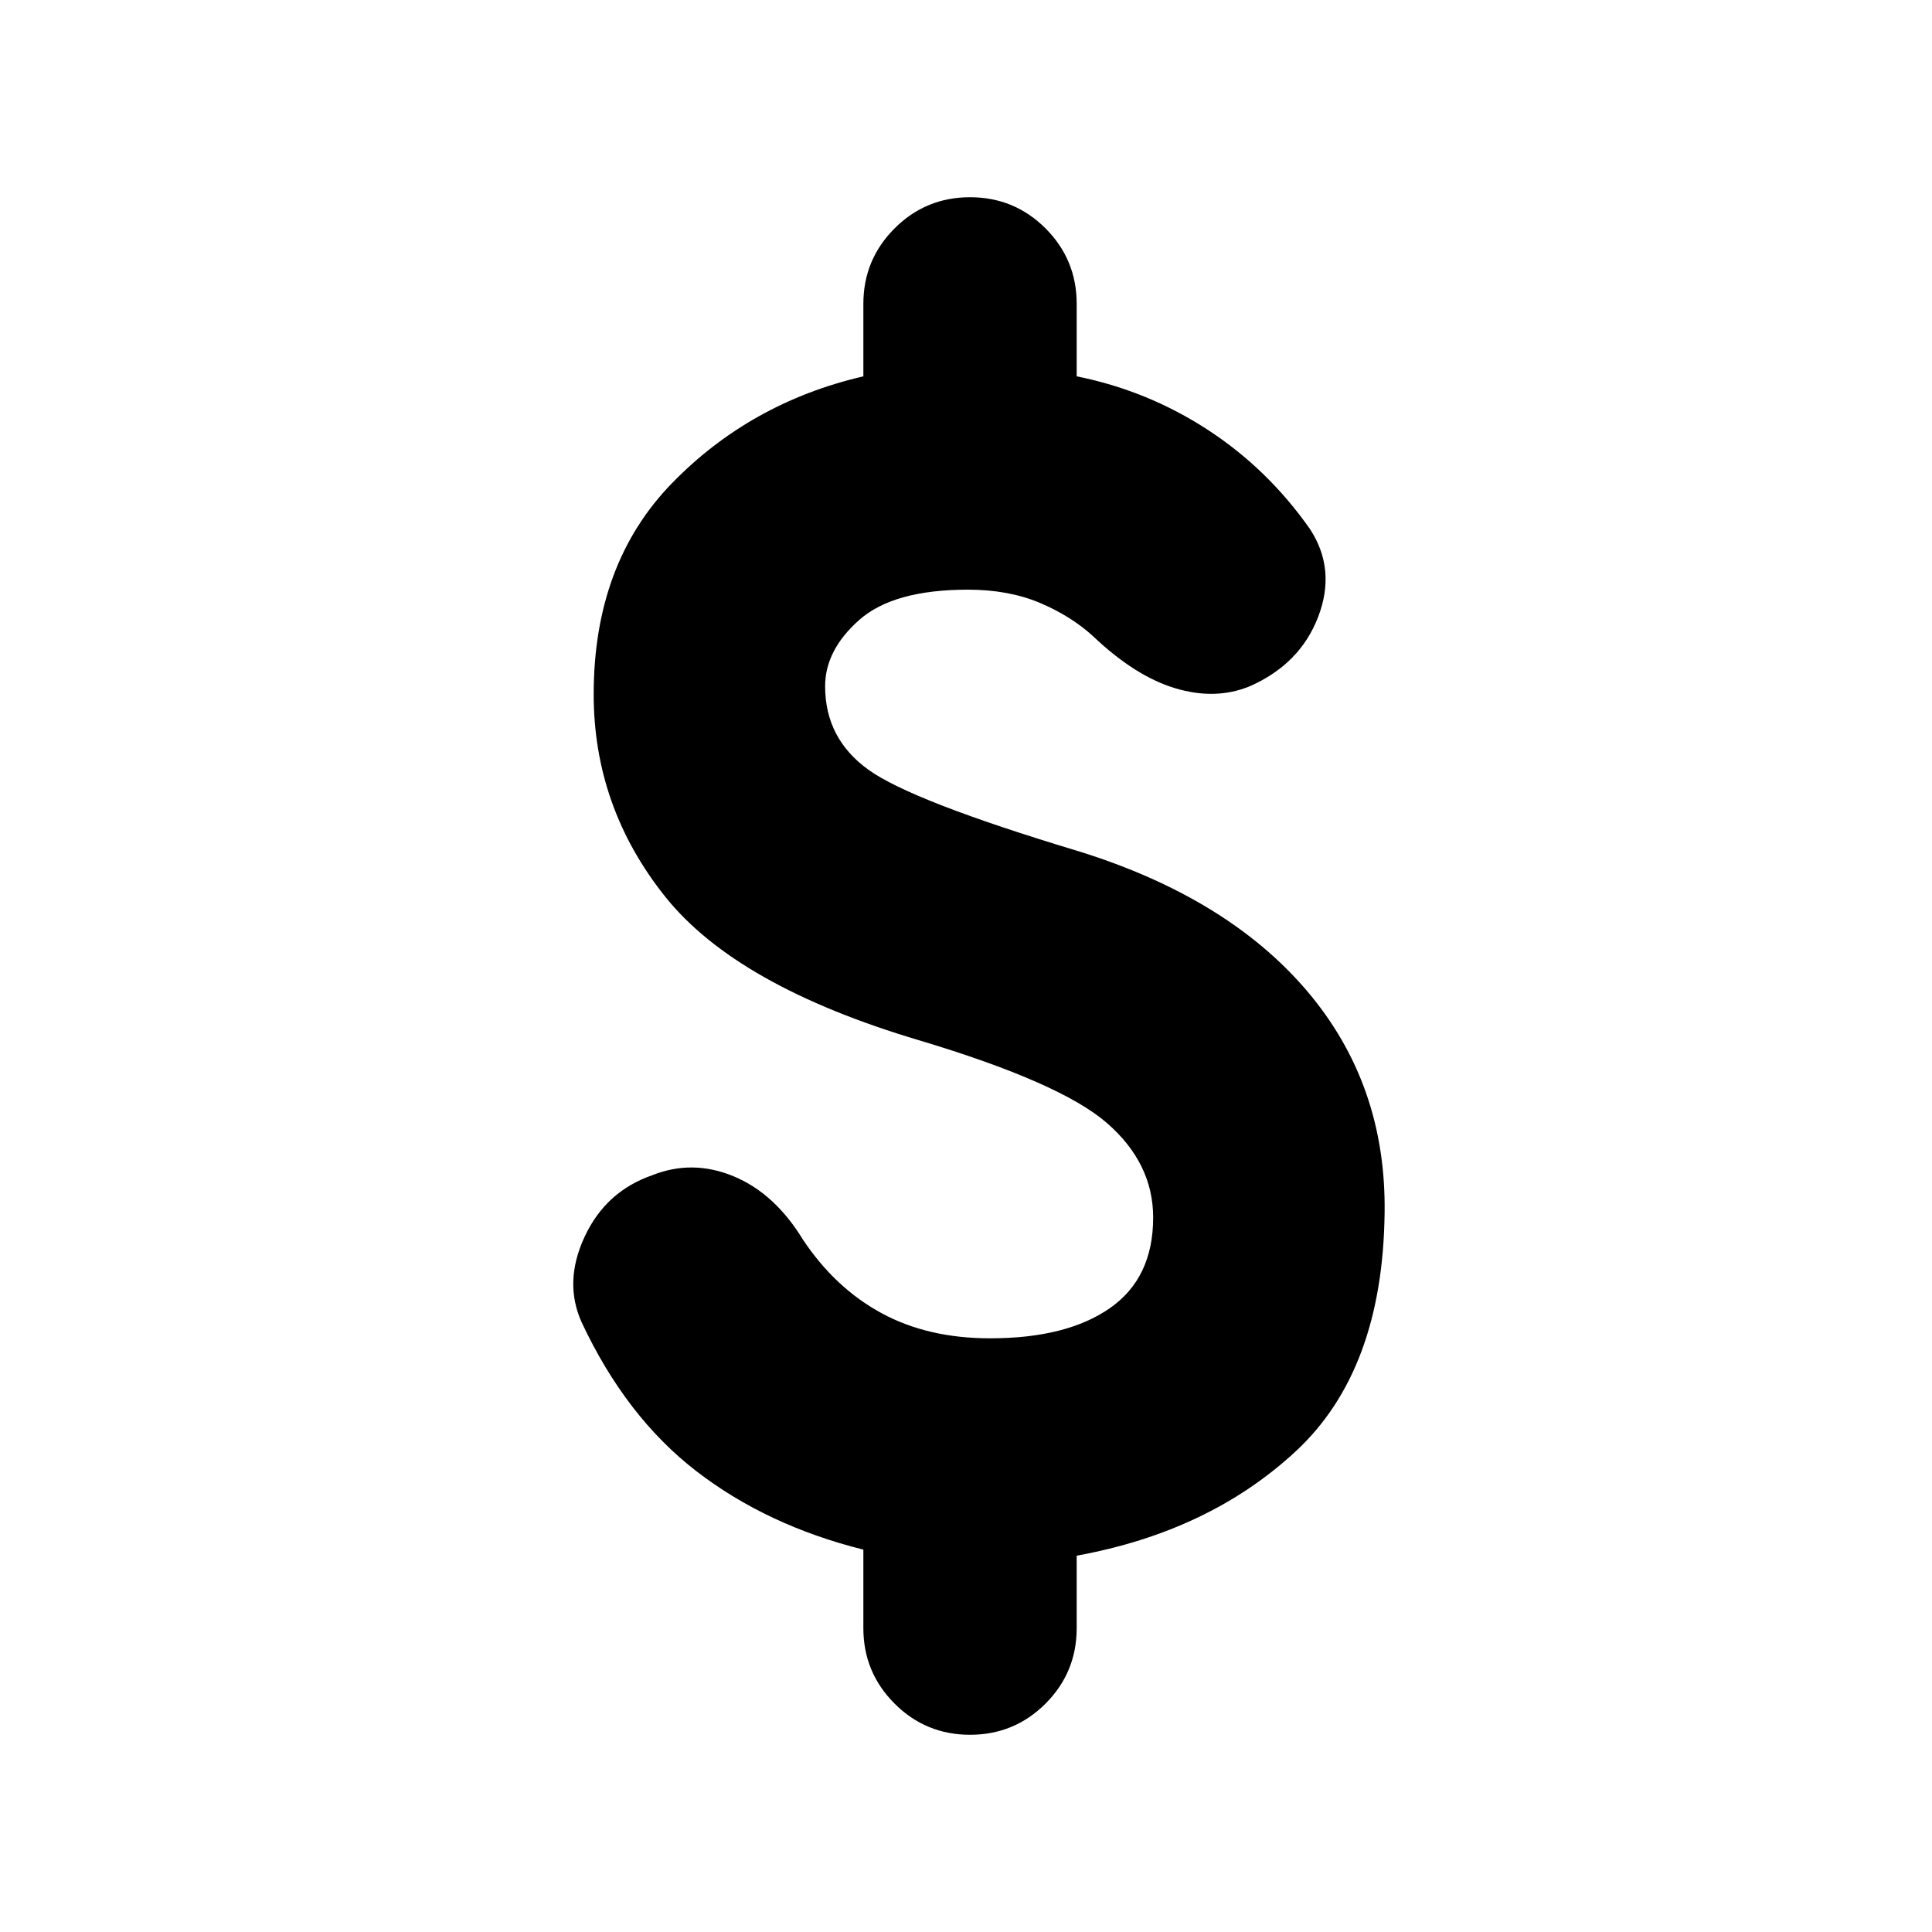 <svg xmlns="http://www.w3.org/2000/svg" height="24" width="24"><path d="M12.05 21.55q-.55 0-.937-.387-.388-.388-.388-.938v-.975q-1.2-.3-2.075-.975-.875-.675-1.425-1.85-.225-.5.038-1.063.262-.562.837-.762.5-.2 1.013.012.512.213.862.788.4.6.975.912.575.313 1.35.313.95 0 1.488-.375.537-.375.537-1.125 0-.675-.575-1.175t-2.325-1.025q-2.275-.675-3.163-1.788-.887-1.112-.887-2.512Q7.375 7 8.35 6t2.375-1.325v-.9q0-.55.388-.938.387-.387.937-.387t.938.387q.387.388.387.938v.9q.875.175 1.625.662.75.488 1.275 1.238.325.5.1 1.087-.225.588-.85.863-.425.175-.925.025t-1.025-.65q-.275-.25-.662-.413-.388-.162-.888-.162-.925 0-1.35.375-.425.375-.425.825 0 .65.538 1.037.537.388 2.612 1.013 1.85.575 2.838 1.737.987 1.163.962 2.763-.025 1.95-1.1 2.95-1.075 1-2.725 1.3v.9q0 .55-.387.938-.388.387-.938.387Z"/></svg>
